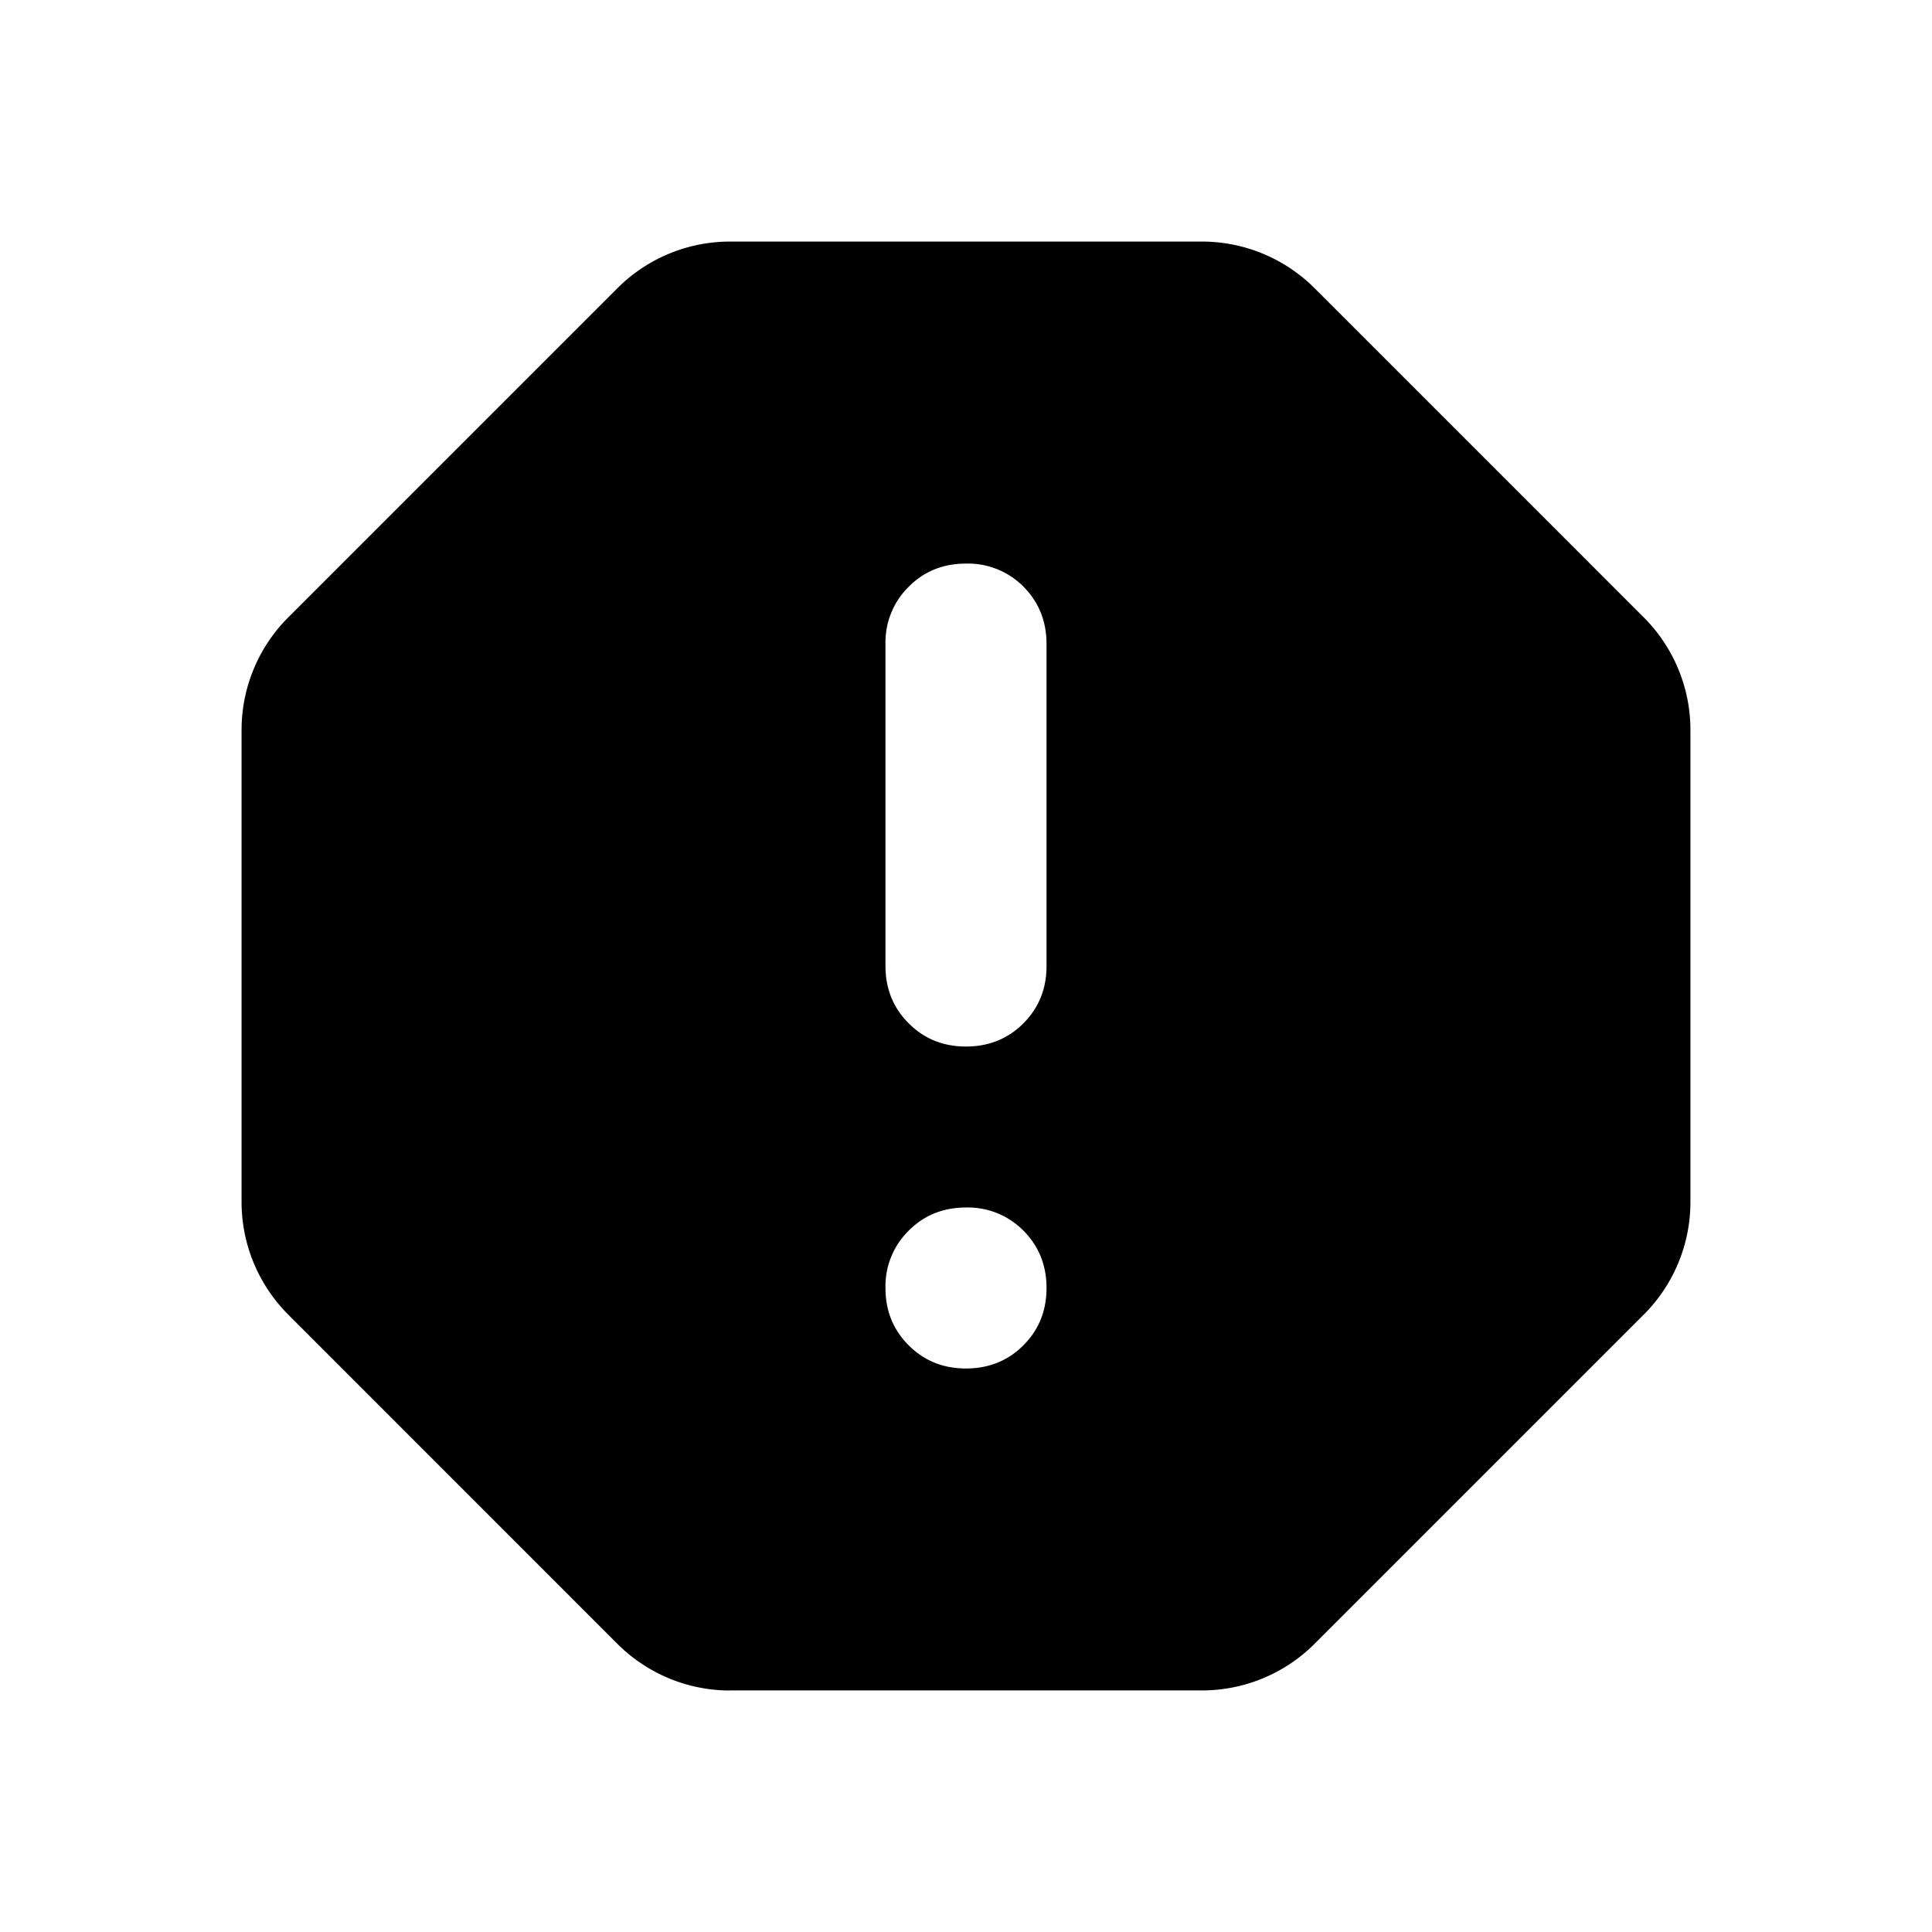 <svg width="28" height="28" fill="none" xmlns="http://www.w3.org/2000/svg"><path d="M10.588 24.5a2.308 2.308 0 0 1-1.634-.67l-4.783-4.784a2.309 2.309 0 0 1-.67-1.633v-6.825a2.308 2.308 0 0 1 .67-1.634l4.783-4.783a2.308 2.308 0 0 1 1.633-.67h6.826a2.309 2.309 0 0 1 1.633.67l4.783 4.783a2.308 2.308 0 0 1 .67 1.633v6.826a2.308 2.308 0 0 1-.67 1.633l-4.783 4.783a2.308 2.308 0 0 1-1.633.67h-6.825ZM14 19.833c.33 0 .608-.112.832-.336.223-.223.335-.5.335-.83 0-.33-.112-.608-.335-.832A1.132 1.132 0 0 0 14 17.5c-.33 0-.607.112-.83.335a1.13 1.13 0 0 0-.337.832c0 .33.112.607.336.83.224.224.5.336.831.336Zm0-4.666c.33 0 .608-.112.832-.336.223-.224.335-.5.335-.831V9.333c0-.33-.112-.607-.335-.832A1.132 1.132 0 0 0 14 8.168c-.33 0-.607.111-.83.335a1.13 1.13 0 0 0-.337.831V14c0 .33.112.607.336.83.224.225.5.337.831.337Z" fill="currentColor"/></svg>